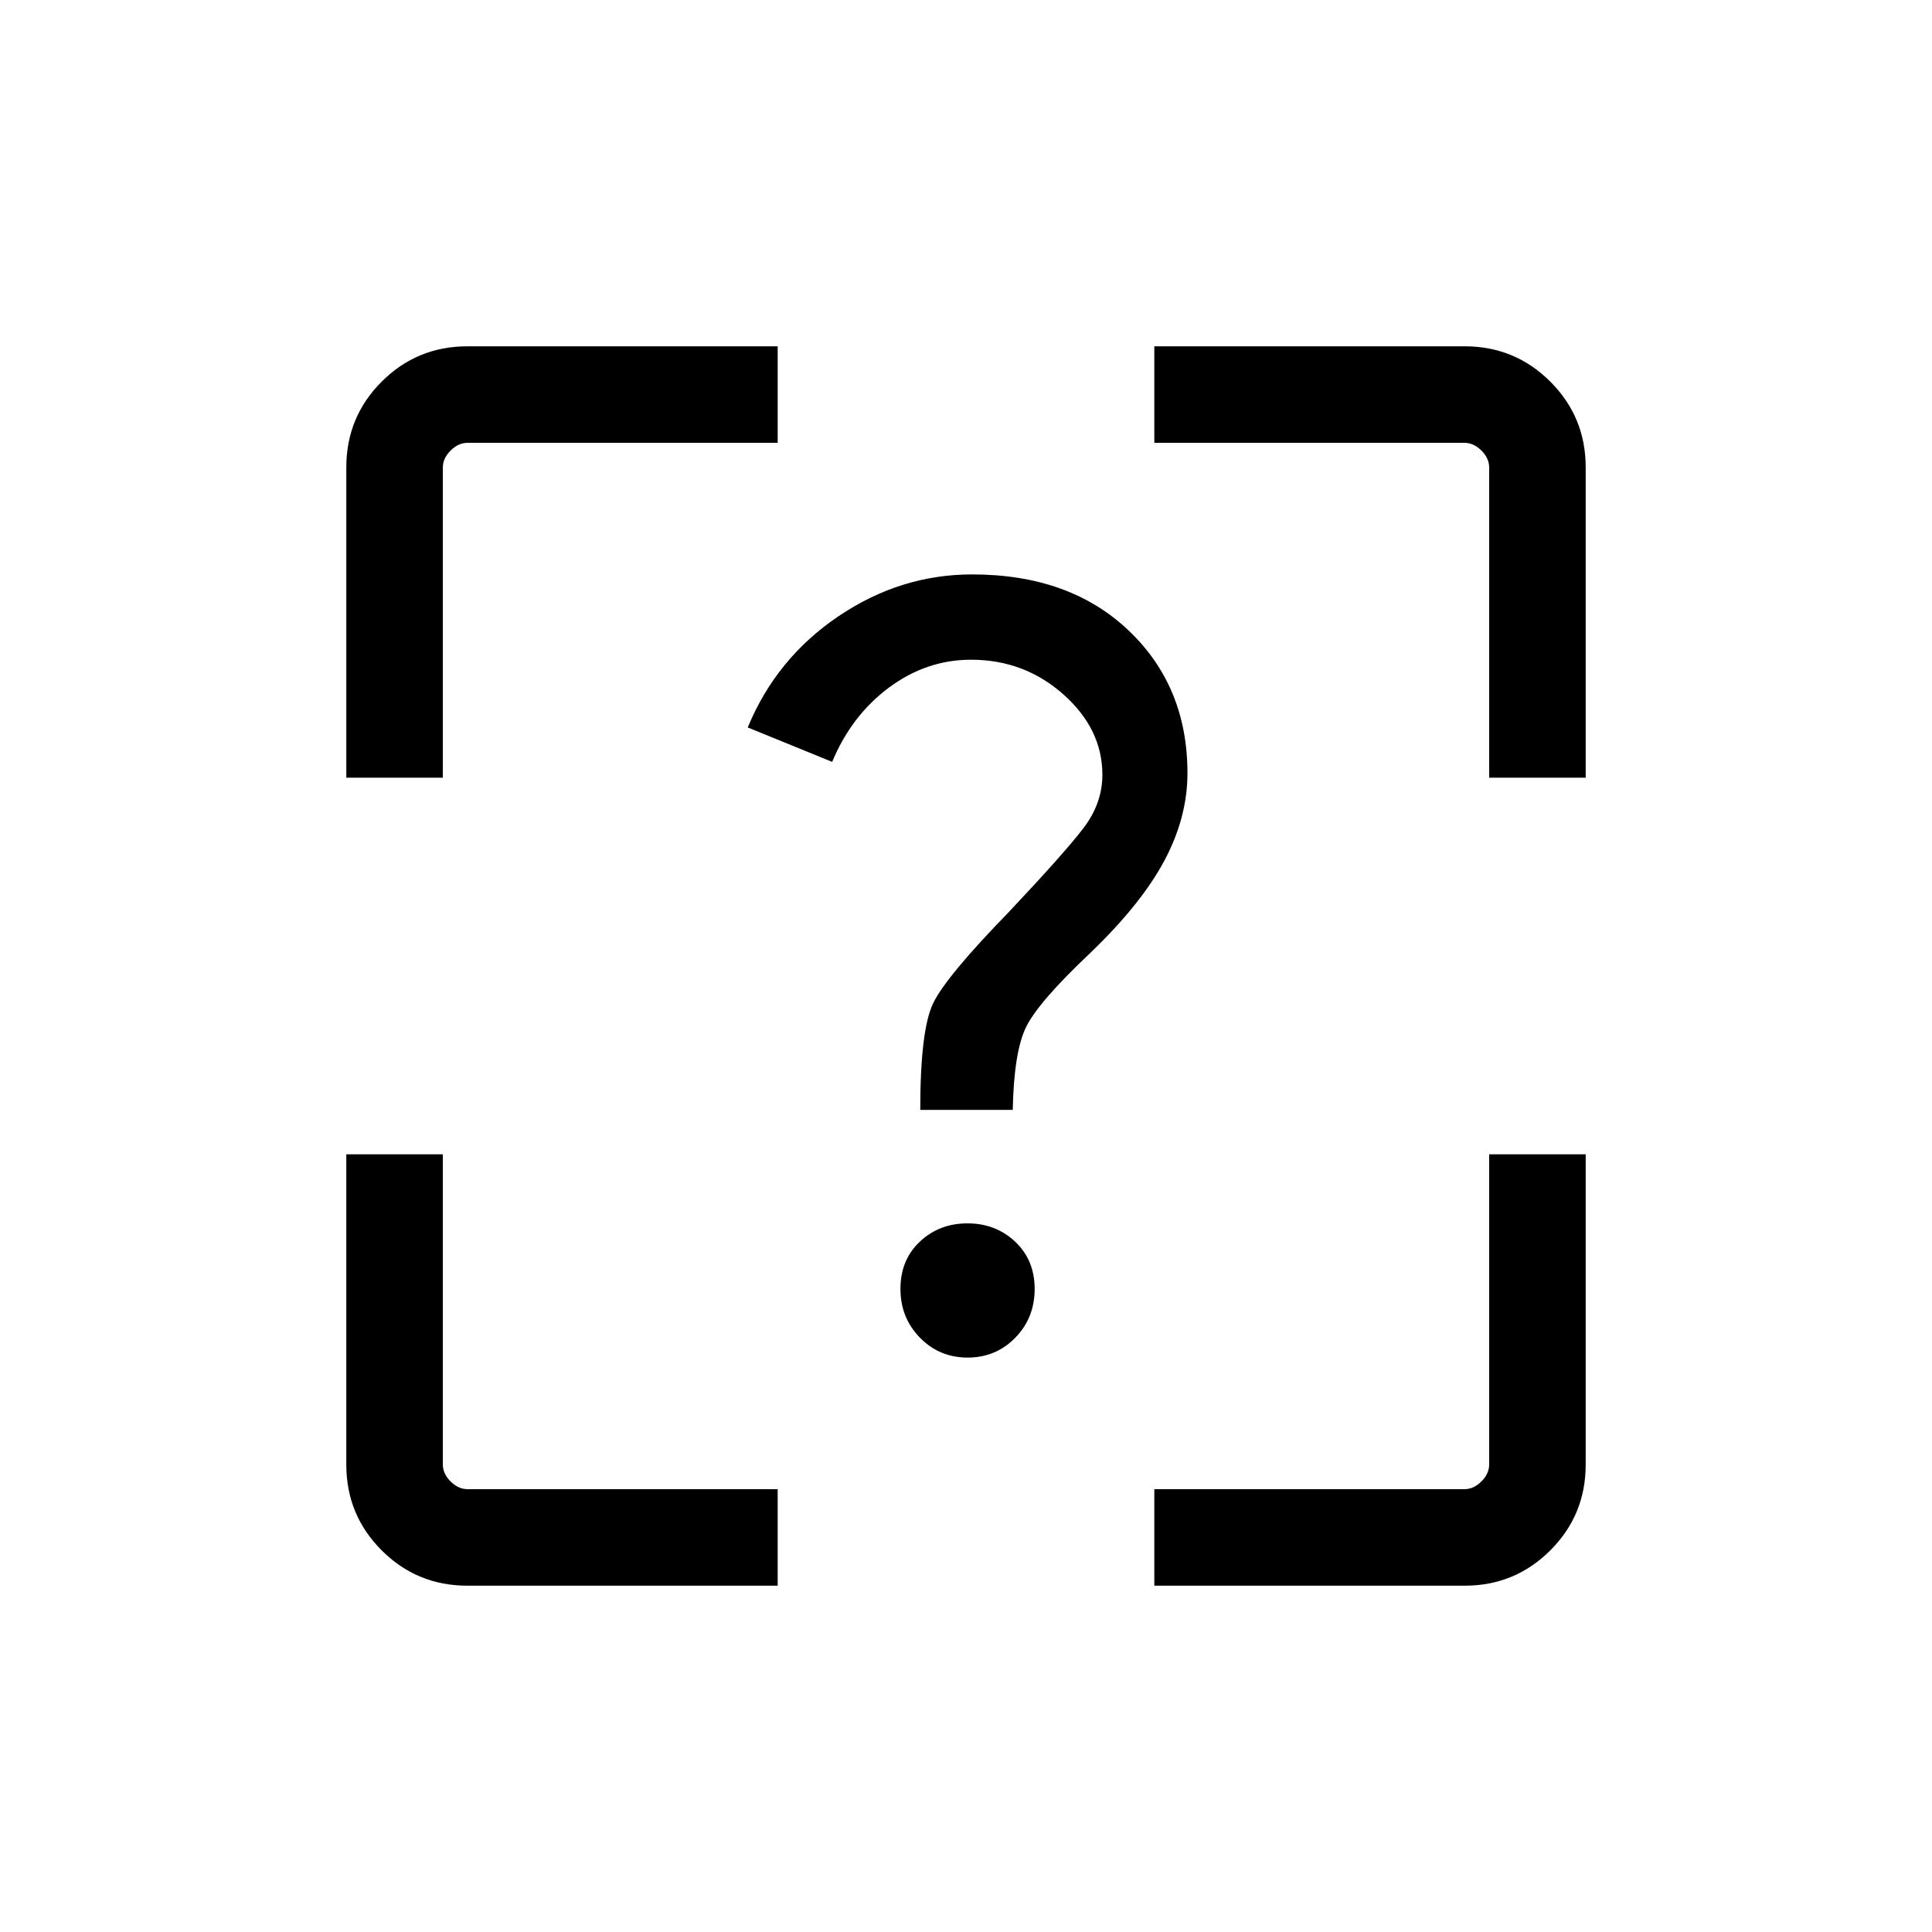 <svg xmlns="http://www.w3.org/2000/svg" height="20" viewBox="0 -960 960 960" width="20"><path d="M232.253-172.078q-25.043 0-42.609-17.566-17.566-17.566-17.566-42.609v-154.17h47.96v154.076q0 4.616 3.847 8.462 3.846 3.847 8.462 3.847h154.076v47.96h-154.17Zm495.494 0h-154.17v-47.96h154.076q4.616 0 8.462-3.847 3.847-3.846 3.847-8.462v-154.076h47.96v154.17q0 25.043-17.566 42.609-17.566 17.566-42.609 17.566ZM172.078-727.747q0-25.043 17.566-42.609 17.566-17.566 42.609-17.566h154.17v47.96H232.347q-4.616 0-8.462 3.847-3.847 3.846-3.847 8.462v154.076h-47.96v-154.17Zm615.844 0v154.17h-47.96v-154.076q0-4.616-3.847-8.462-3.846-3.847-8.462-3.847H573.577v-47.96h154.17q25.043 0 42.609 17.566 17.566 17.566 17.566 42.609ZM480.805-285.424q14.05 0 23.68-9.869 9.63-9.87 9.63-24.216 0-14.347-9.665-23.476-9.665-9.13-23.716-9.13-14.051 0-23.68 9.094-9.63 9.095-9.63 23.441 0 14.347 9.665 24.251 9.665 9.905 23.716 9.905ZM457.27-408.5h45.96q.577-28.962 6.698-41.332 6.121-12.371 31.841-36.668 25.269-24.269 36.769-45.788t11.5-43.555q0-43.116-29.289-70.924-29.288-27.809-77.729-27.809-35.637 0-66.458 20.835-30.82 20.835-45.023 55.203l41.961 17.115q9.615-23.116 28.25-36.942 18.635-13.827 40.707-13.827 26.543 0 45.928 17.231 19.385 17.23 19.385 39.951 0 14.203-9.462 26.568-9.461 12.365-36.961 41.558-31.193 32.038-37.635 45.327-6.442 13.288-6.442 53.057Z"/></svg>